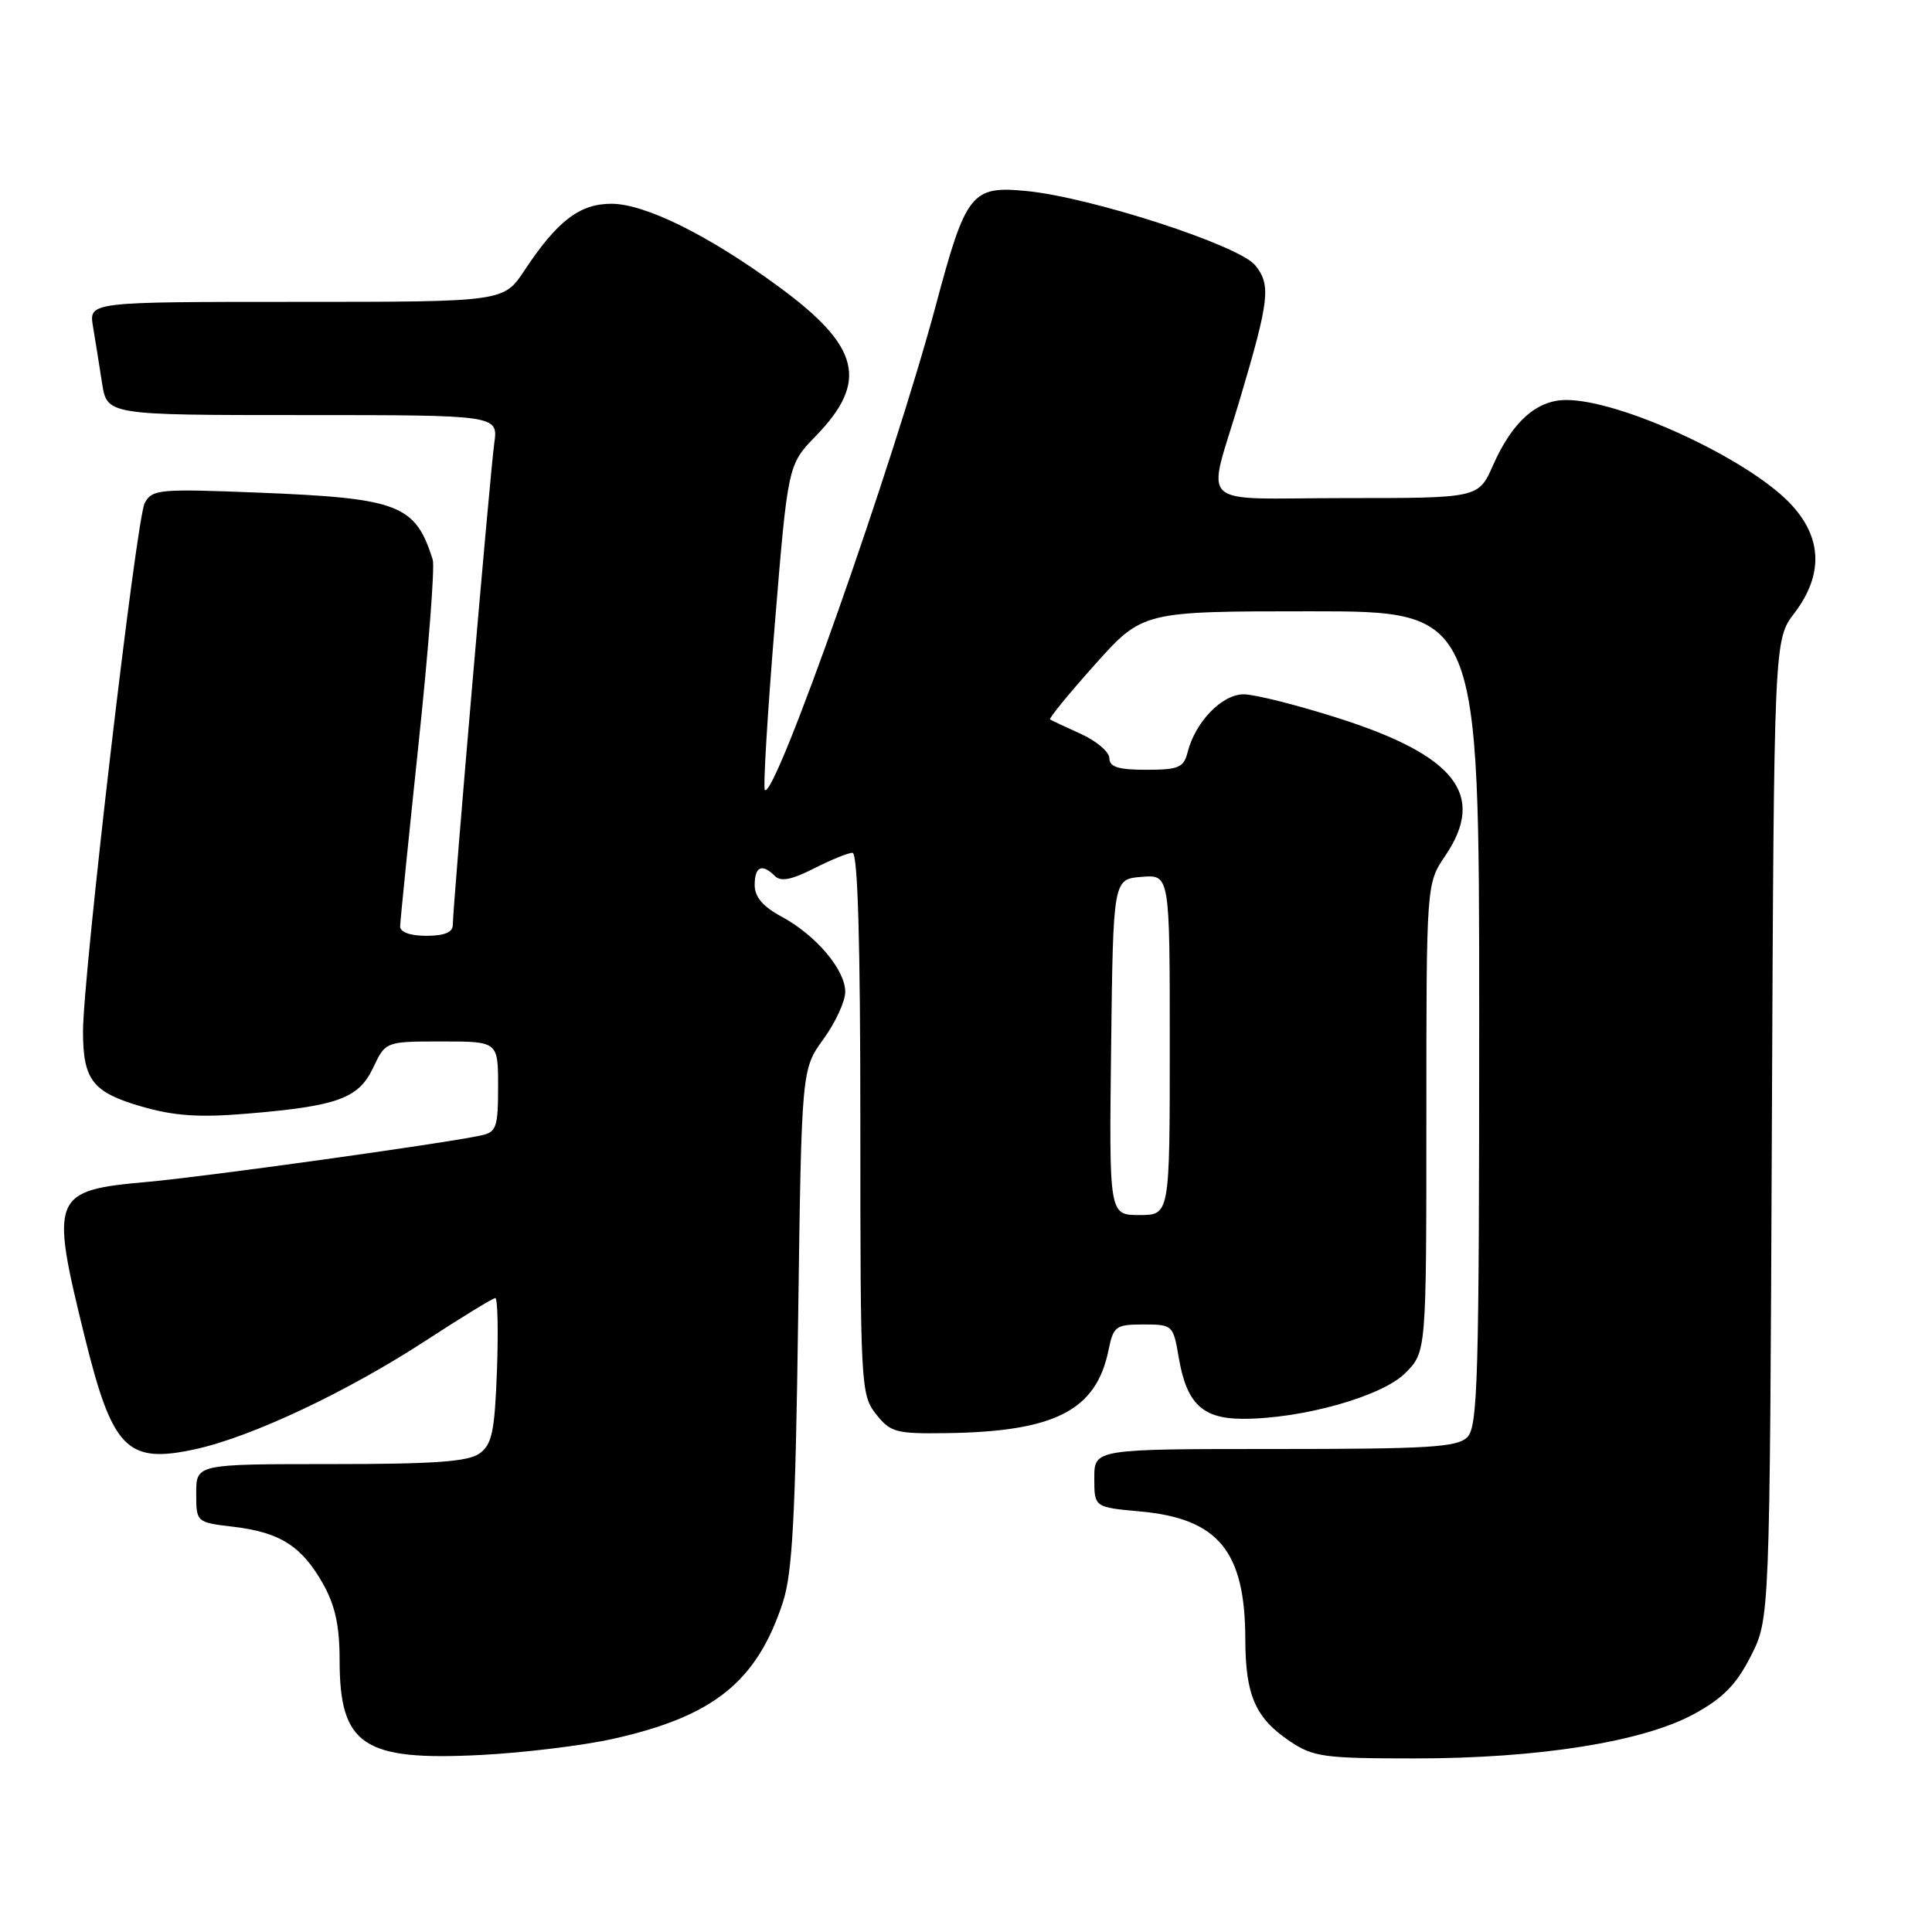 <?xml version="1.0" encoding="UTF-8" standalone="no"?>
<!DOCTYPE svg PUBLIC "-//W3C//DTD SVG 1.1//EN" "http://www.w3.org/Graphics/SVG/1.1/DTD/svg11.dtd" >
<svg xmlns="http://www.w3.org/2000/svg" xmlns:xlink="http://www.w3.org/1999/xlink" version="1.1" viewBox="0 0 256 256">
 <g >
 <path fill="currentColor"
d=" M 81.26 230.40 C 94.57 227.43 100.29 222.82 103.73 212.33 C 105.00 208.46 105.40 200.98 105.76 174.60 C 106.21 141.70 106.21 141.70 109.10 137.70 C 110.70 135.50 112.00 132.68 112.00 131.43 C 112.00 128.50 108.13 123.93 103.58 121.47 C 101.09 120.13 100.00 118.85 100.00 117.27 C 100.00 114.81 100.97 114.37 102.68 116.08 C 103.46 116.86 104.92 116.57 107.84 115.08 C 110.08 113.94 112.39 113.00 112.96 113.00 C 113.66 113.00 114.00 124.71 114.00 148.87 C 114.00 183.63 114.06 184.81 116.07 187.37 C 117.98 189.79 118.70 189.99 125.32 189.90 C 139.78 189.71 145.25 186.91 146.89 178.88 C 147.53 175.73 147.85 175.50 151.51 175.50 C 155.38 175.50 155.46 175.57 156.19 179.89 C 157.24 186.01 159.33 188.00 164.71 188.00 C 172.57 188.00 183.12 185.03 186.20 181.95 C 189.00 179.15 189.00 179.15 189.00 148.12 C 189.00 117.09 189.00 117.09 191.50 113.40 C 196.96 105.35 192.90 100.12 177.31 95.15 C 171.88 93.42 166.25 92.00 164.79 92.00 C 161.92 92.00 158.38 95.66 157.37 99.66 C 156.85 101.71 156.18 102.00 151.89 102.00 C 148.19 102.00 147.00 101.63 147.00 100.48 C 147.00 99.65 145.31 98.20 143.25 97.26 C 141.19 96.33 139.34 95.46 139.14 95.33 C 138.94 95.21 141.62 91.93 145.09 88.05 C 151.41 81.00 151.41 81.00 173.70 81.00 C 196.00 81.00 196.00 81.00 196.00 134.93 C 196.00 182.62 195.82 189.04 194.43 190.43 C 193.09 191.77 189.35 192.00 168.93 192.00 C 145.00 192.00 145.00 192.00 145.00 195.86 C 145.00 199.72 145.00 199.72 151.04 200.27 C 161.43 201.21 164.99 205.52 165.01 217.22 C 165.03 224.65 166.34 227.64 170.91 230.72 C 174.01 232.81 175.41 233.00 187.47 233.00 C 203.91 233.00 217.73 230.80 224.50 227.10 C 228.33 225.00 230.08 223.21 232.00 219.43 C 234.50 214.50 234.50 214.50 234.78 149.65 C 235.06 84.79 235.06 84.79 237.76 81.25 C 241.68 76.10 241.46 71.10 237.10 66.60 C 231.33 60.65 214.70 53.00 207.53 53.00 C 203.62 53.00 200.38 55.89 197.83 61.66 C 195.91 66.00 195.91 66.00 178.34 66.00 C 158.06 66.00 159.90 67.72 164.30 52.88 C 168.21 39.71 168.43 37.76 166.32 35.15 C 164.17 32.50 144.58 26.14 136.00 25.31 C 128.72 24.60 127.99 25.53 123.99 40.50 C 118.40 61.39 102.67 106.00 101.35 104.68 C 101.10 104.44 101.69 94.64 102.65 82.91 C 104.40 61.59 104.40 61.59 108.09 57.78 C 115.12 50.55 113.97 45.90 103.20 38.00 C 93.93 31.19 85.48 27.00 81.01 27.00 C 76.80 27.00 73.83 29.28 69.49 35.84 C 66.73 40.00 66.73 40.00 39.26 40.00 C 11.78 40.00 11.78 40.00 12.32 43.25 C 12.62 45.04 13.16 48.41 13.52 50.75 C 14.18 55.00 14.18 55.00 40.10 55.00 C 66.02 55.00 66.02 55.00 65.49 58.75 C 64.94 62.66 60.00 120.05 60.00 122.56 C 60.00 123.54 58.87 124.00 56.50 124.00 C 54.36 124.00 53.01 123.52 53.02 122.75 C 53.03 122.06 54.13 111.22 55.45 98.66 C 56.78 86.10 57.63 75.07 57.34 74.16 C 55.04 66.86 52.86 66.02 34.36 65.28 C 21.03 64.75 20.16 64.83 19.17 66.67 C 18.06 68.76 11.00 129.19 11.00 136.68 C 11.00 143.10 12.26 144.73 18.72 146.61 C 23.02 147.86 26.34 148.09 32.44 147.59 C 44.71 146.58 47.50 145.58 49.44 141.49 C 51.09 138.00 51.09 138.00 58.55 138.00 C 66.00 138.00 66.00 138.00 66.00 143.98 C 66.00 149.37 65.78 150.01 63.75 150.45 C 58.90 151.51 27.07 155.94 19.60 156.60 C 6.88 157.73 6.61 158.39 11.19 177.00 C 14.90 192.07 16.81 194.01 25.91 192.02 C 33.36 190.39 46.04 184.41 56.52 177.57 C 61.22 174.51 65.32 172.00 65.63 172.00 C 65.94 172.00 66.04 176.31 65.85 181.58 C 65.55 189.67 65.20 191.38 63.56 192.58 C 62.06 193.68 57.60 194.00 43.81 194.00 C 26.00 194.00 26.00 194.00 26.00 197.86 C 26.00 201.72 26.00 201.72 30.96 202.31 C 37.11 203.04 40.00 204.88 42.81 209.88 C 44.41 212.72 45.00 215.45 45.00 219.95 C 45.00 231.27 48.10 233.35 63.76 232.54 C 69.41 232.25 77.29 231.29 81.26 230.40 Z  M 147.23 138.75 C 147.50 116.50 147.50 116.50 151.25 116.19 C 155.00 115.88 155.00 115.88 155.00 138.44 C 155.00 161.00 155.00 161.00 150.98 161.00 C 146.96 161.00 146.96 161.00 147.23 138.75 Z "/>
</g>
</svg>